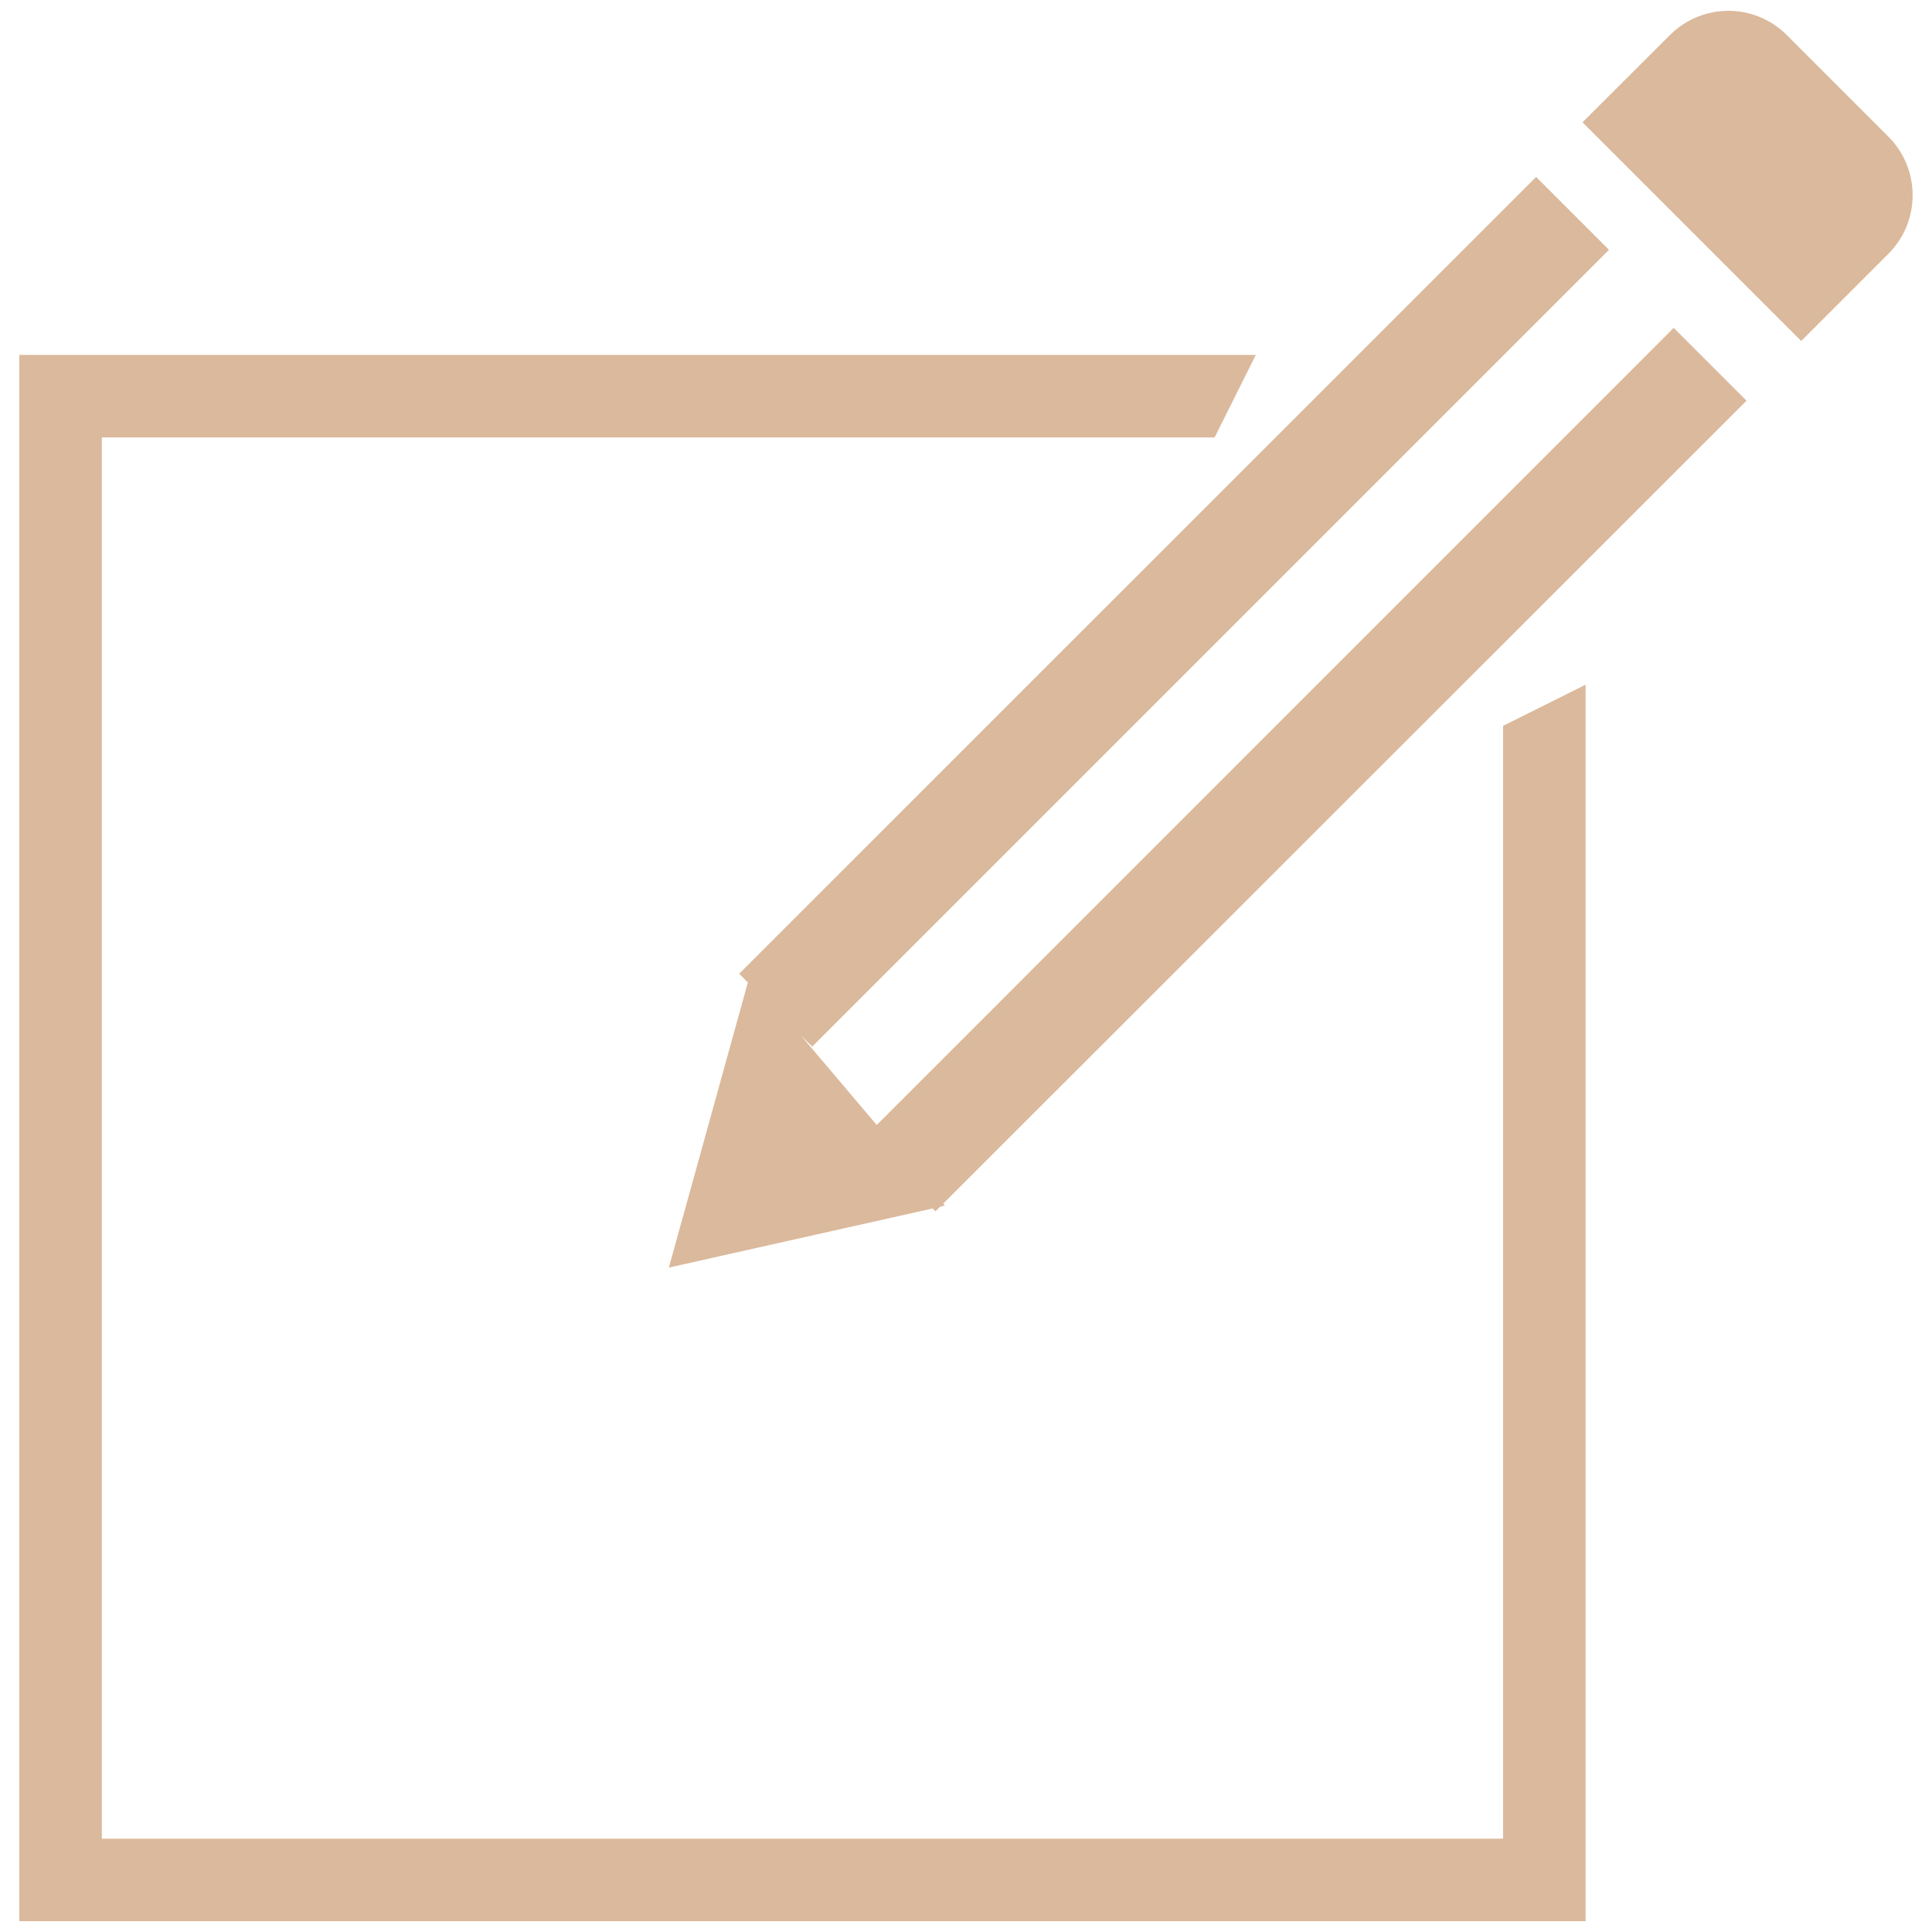 <?xml version="1.0" encoding="utf-8"?>
<!-- Generator: Adobe Illustrator 25.0.0, SVG Export Plug-In . SVG Version: 6.00 Build 0)  -->
<svg version="1.1" id="Camada_1" xmlns="http://www.w3.org/2000/svg" xmlns:xlink="http://www.w3.org/1999/xlink" x="0px" y="0px"
	 viewBox="0 0 1000 1000" style="enable-background:new 0 0 1000 1000;" xml:space="preserve">
<style type="text/css">
	.st0{fill:#DBB99C;}
</style>
<g>
	<path class="st0" d="M414.5,535.9l5.9,5.8l412.4-412.4l-37.7-37.7L382.6,504l4.5,4.5l-40.9,147.6l136.5-30.6l1.5,1.5l2.4-2.4
		l2.5-0.6l-0.9-1L904,207.4l-37.7-37.7L453.8,582.3L414.5,535.9L414.5,535.9z M42,183.7H10v810.7h32h778.7v-32l0,0v-608L778,375.7
		v576H52.7l0,0V226.4h576l21.3-42.7H42L42,183.7z M864.3,18.2c16.7-16.7,43.7-16.9,60.6,0l52.5,52.5c16.7,16.7,16.8,43.8,0.1,60.6
		l-45.2,45.2L819.1,63.3L864.3,18.2z"/>
</g>
</svg>
